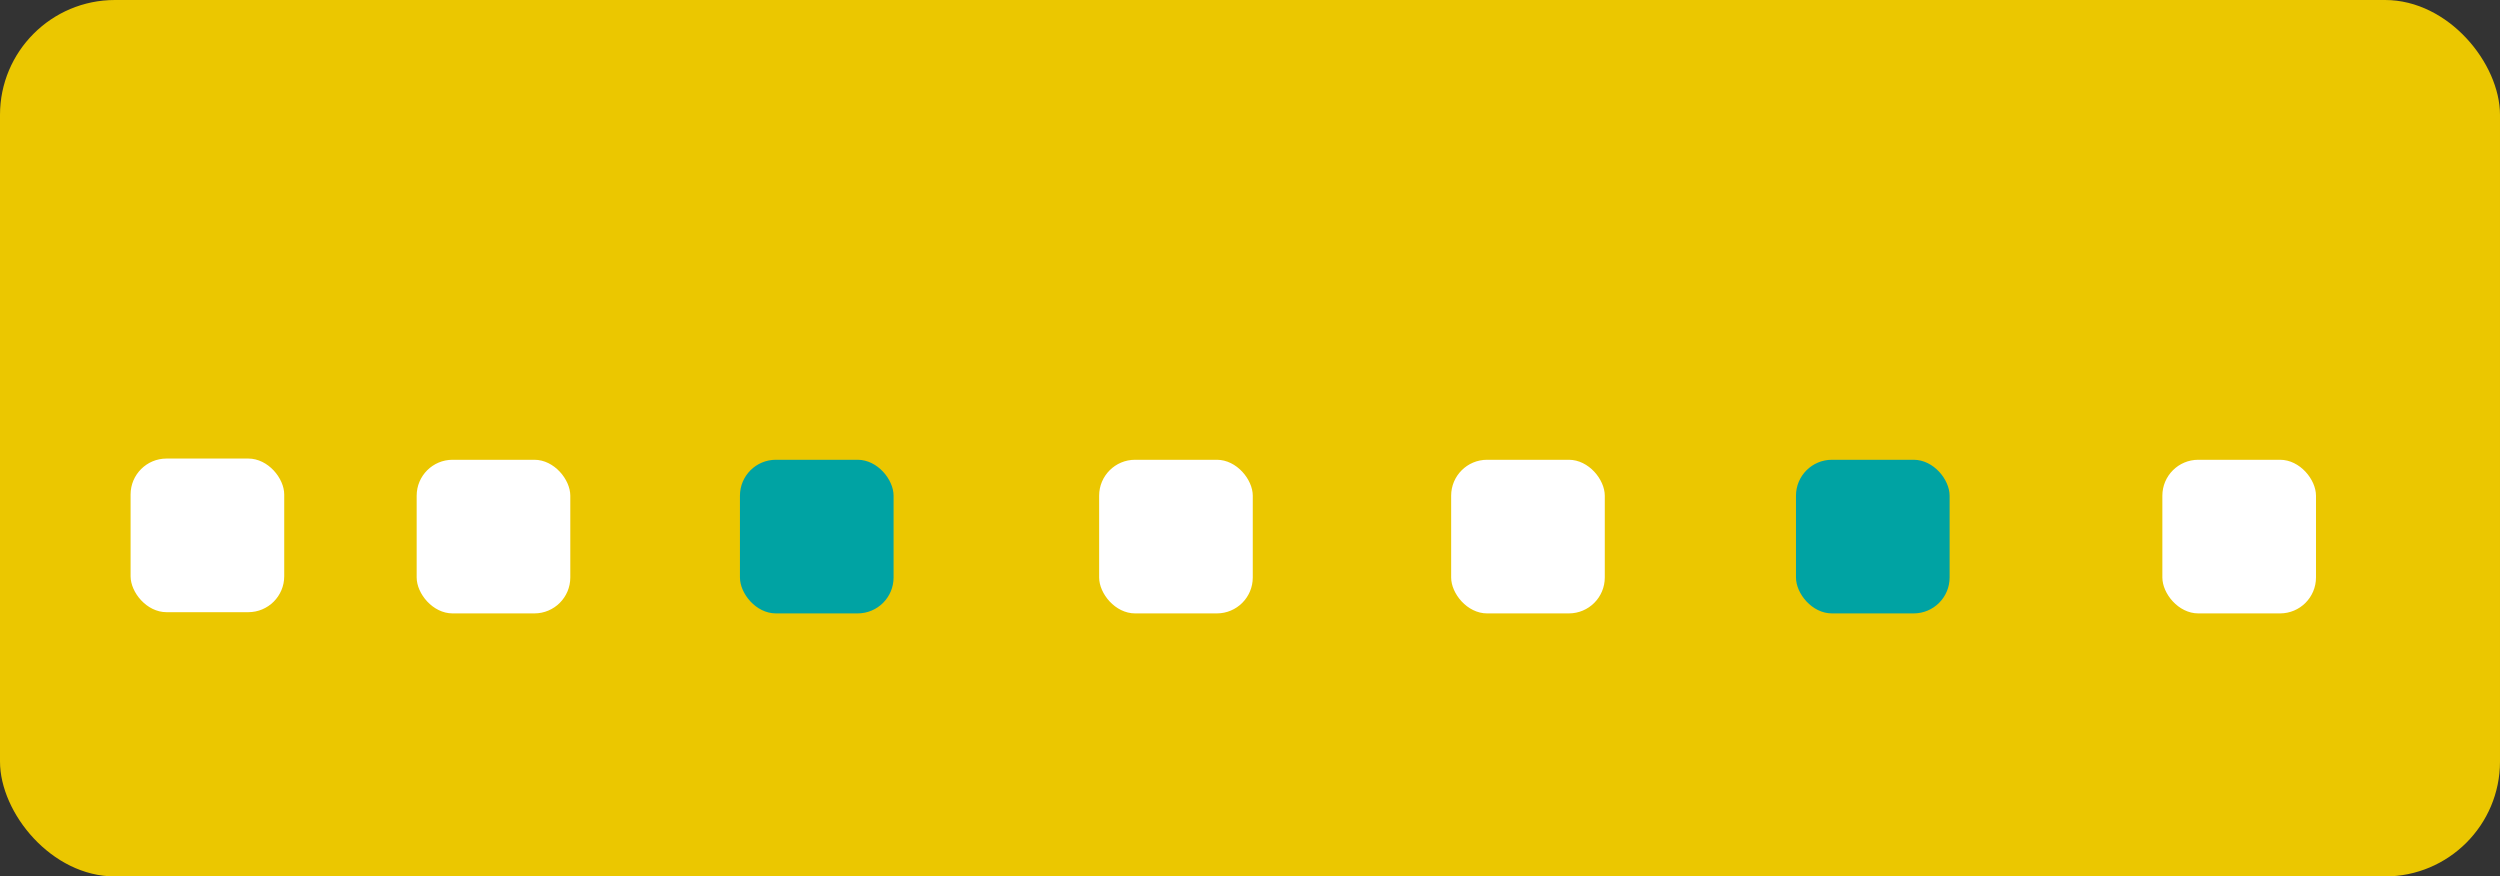 <svg width="348" height="122" viewBox="0 0 348 122" fill="none" xmlns="http://www.w3.org/2000/svg">
<rect x="0" y="0" width="348" height="122" fill="#333333" stroke="none"/>
<rect width="348" height="122" rx="16" fill="#EBC700"/>
<rect x="18.178" y="63.83" width="21.386" height="21.386" rx="5" fill="white"/>
<rect x="301" y="64" width="21.386" height="21.386" rx="5" fill="white"/>
<rect x="58" y="64" width="21.386" height="21.386" rx="5" fill="white"/>
<rect x="103" y="64" width="21.386" height="21.386" rx="5" fill="#00A3A3"/>
<rect x="153" y="64" width="21.386" height="21.386" rx="5" fill="white"/>
<rect x="202" y="64" width="21.386" height="21.386" rx="5" fill="white"/>
<rect x="250" y="64" width="21.386" height="21.386" rx="5" fill="#00A3A3"/>
</svg>
